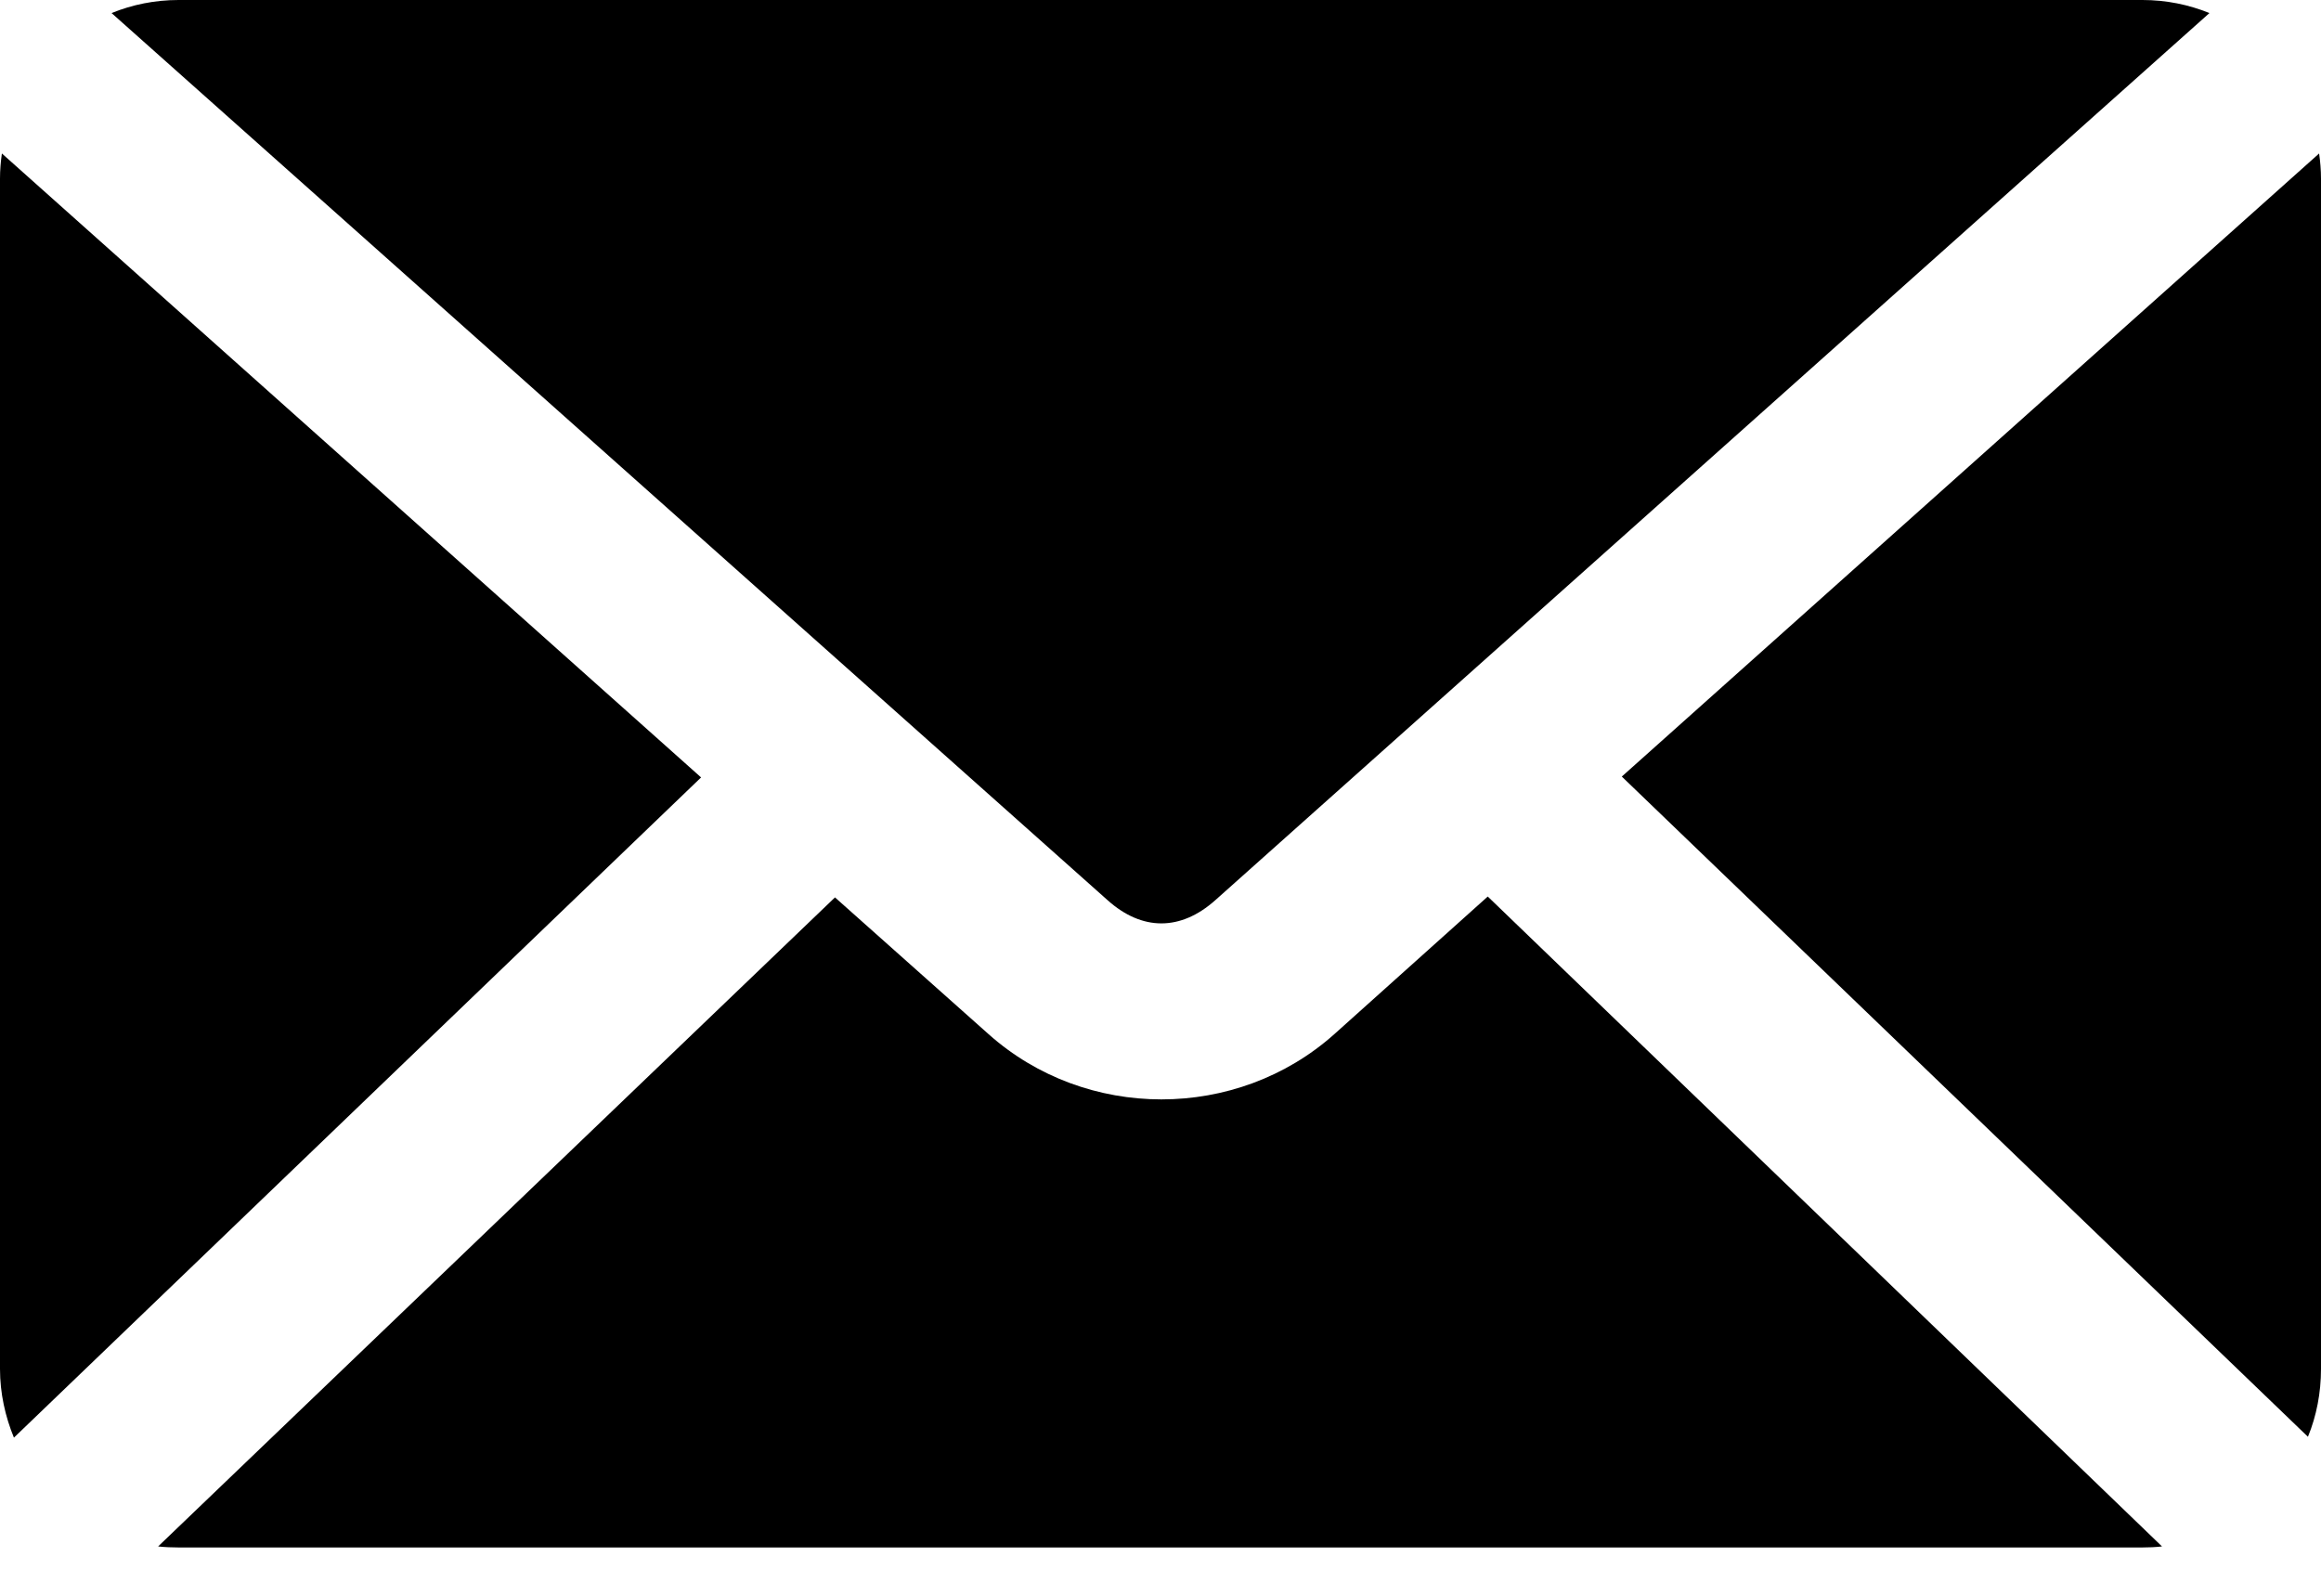 <svg width="16" height="11" viewBox="0 0 16 11" fill="none" xmlns="http://www.w3.org/2000/svg">
<path d="M1.231 0C1.067 0 0.912 0.032 0.769 0.09L7.635 6.205C7.874 6.419 8.139 6.418 8.378 6.205L15.231 0.09C15.088 0.032 14.933 0 14.769 0H1.231V0ZM0.013 1.058C0.005 1.114 0 1.173 0 1.231V9.436C0 9.604 0.036 9.764 0.096 9.91L4.833 5.359L0.013 1.058H0.013ZM15.987 1.058L11.18 5.353L15.91 9.904C15.969 9.76 16 9.601 16 9.436V1.231C16 1.173 15.995 1.114 15.987 1.058H15.987ZM10.256 6.18L9.199 7.128C8.526 7.729 7.486 7.728 6.814 7.128L5.756 6.186L1.09 10.66C1.135 10.665 1.184 10.667 1.231 10.667H14.769C14.814 10.667 14.86 10.665 14.904 10.66L10.256 6.18V6.18Z" fill="black"/>
</svg>
